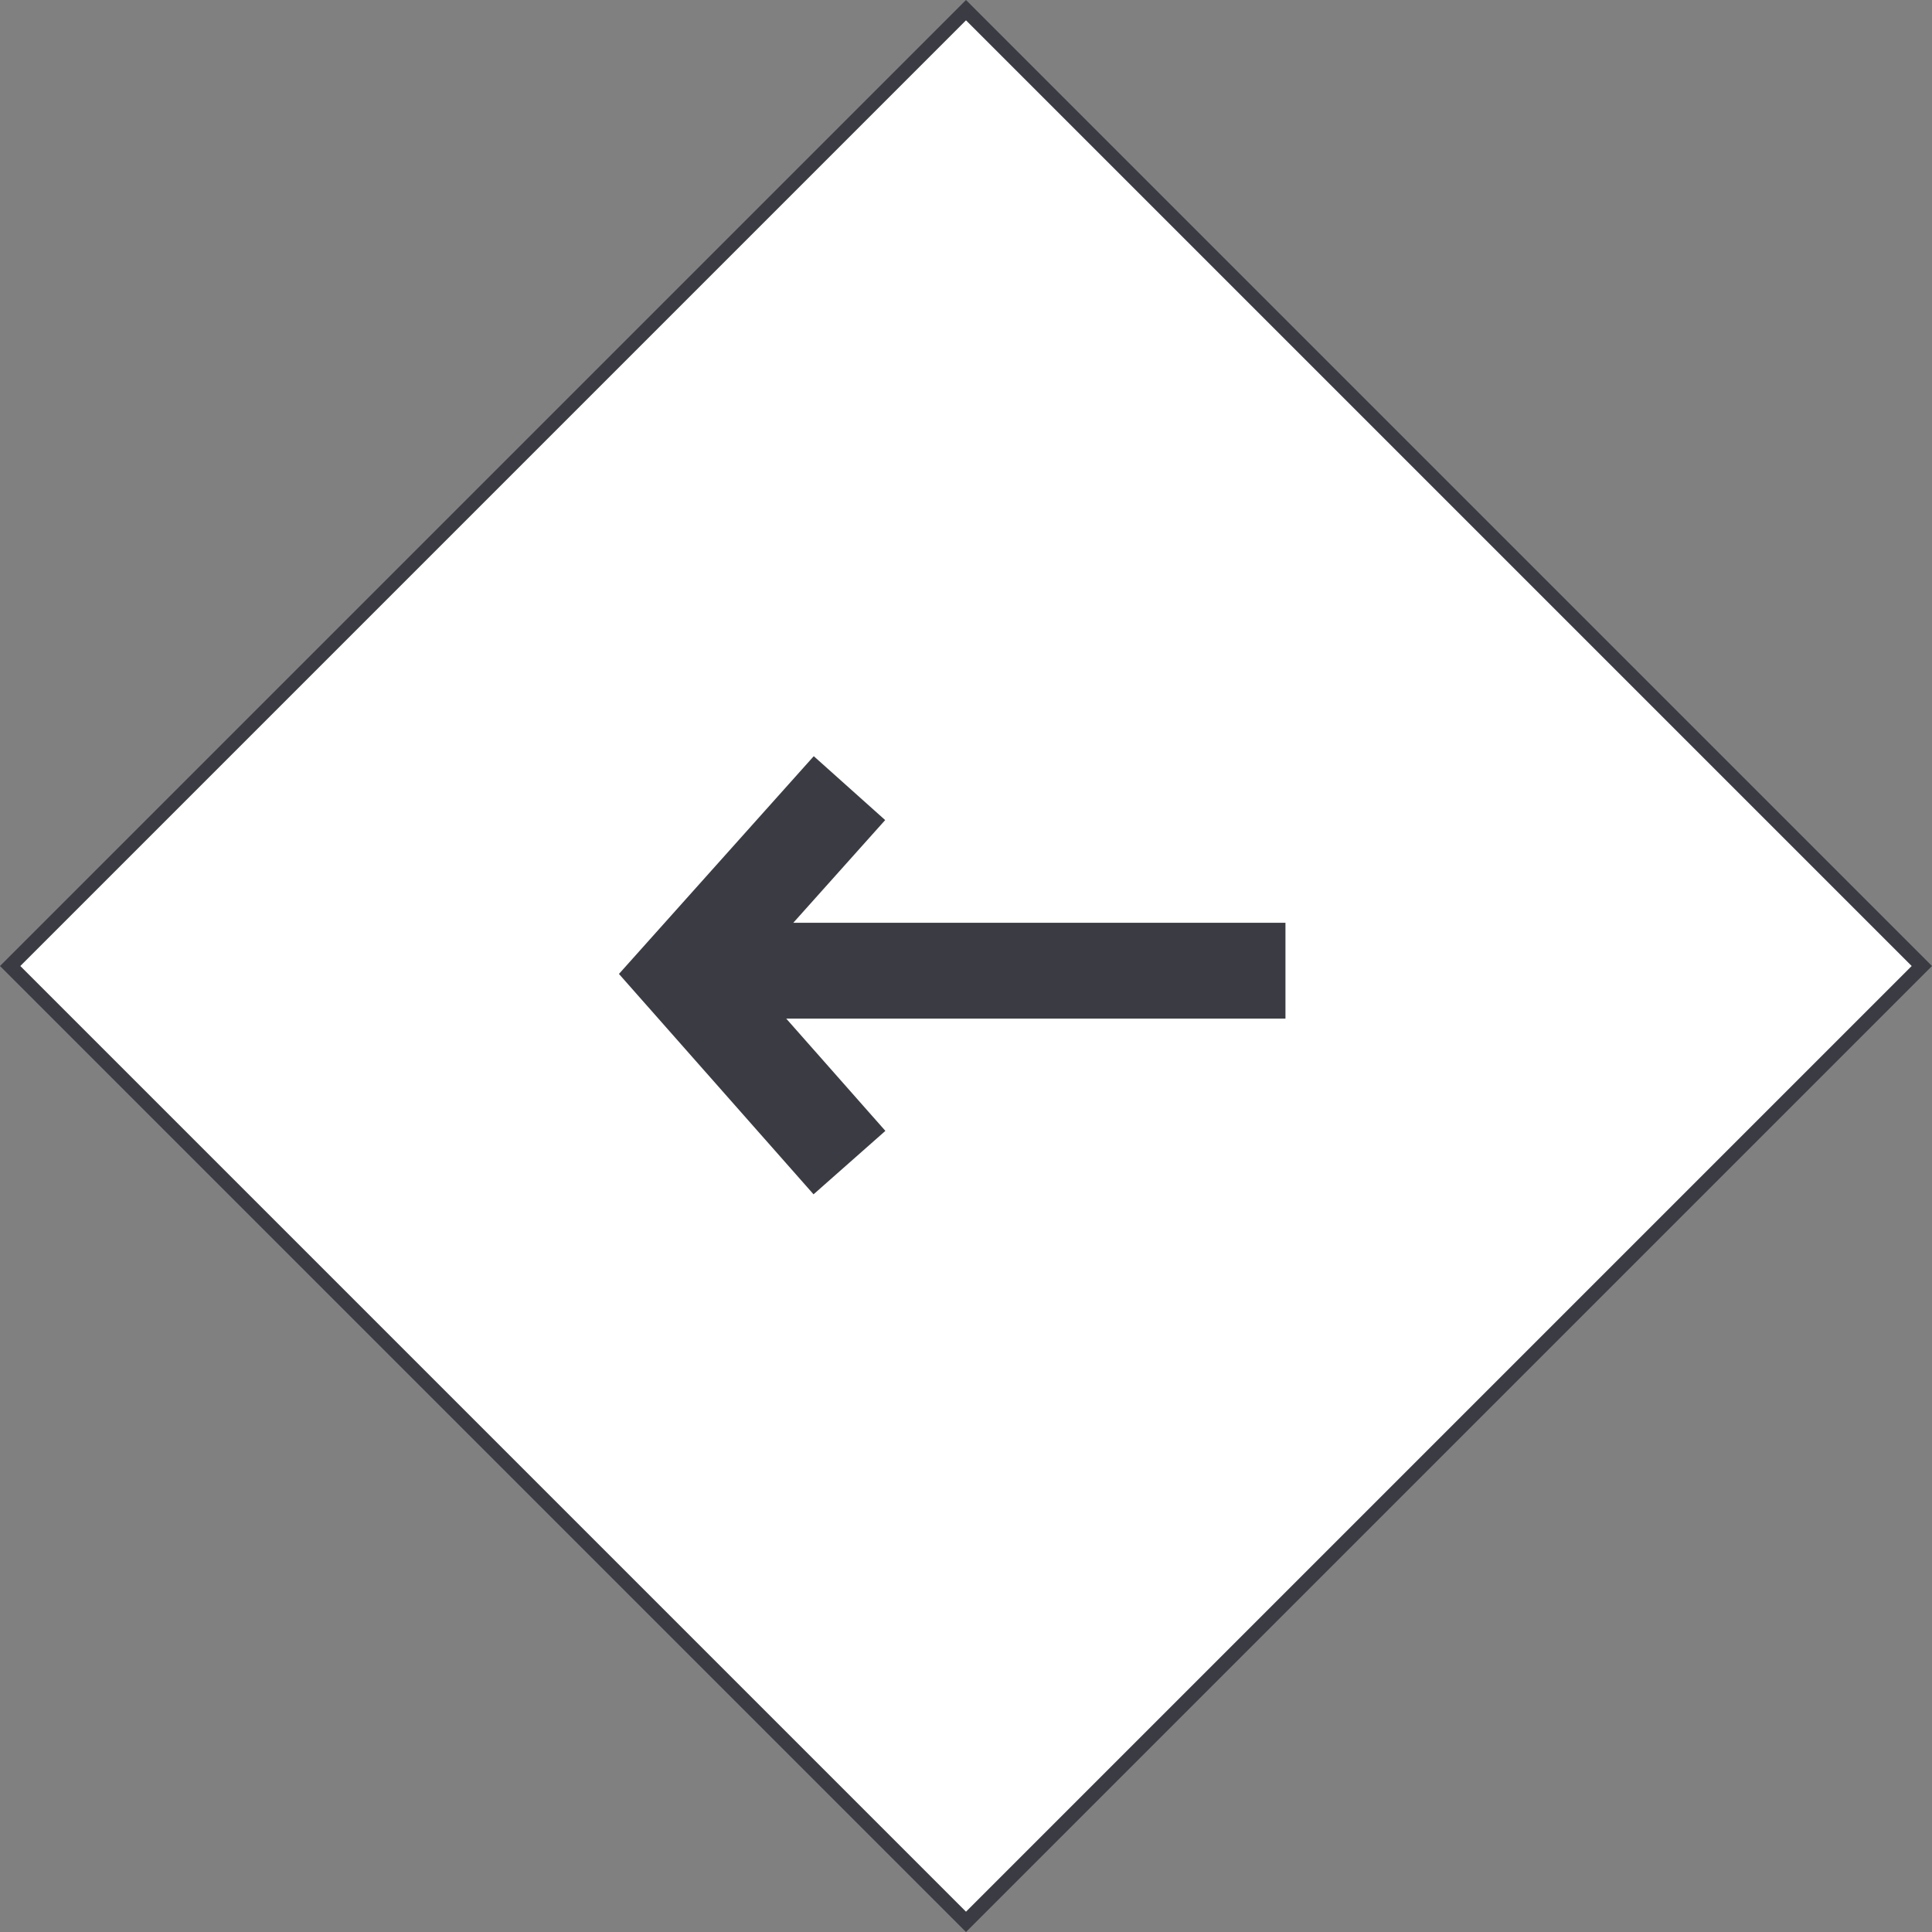 <svg xmlns="http://www.w3.org/2000/svg" width="40.32" height="40.32" viewBox="0 0 40.32 40.32">
  <rect x="0" y="0" width="40.32" height="40.32" fill="#808080" stroke="none"/>
  <g id="Grupo_319" data-name="Grupo 319" transform="translate(-139 -1362.54)">
    <g id="Grupo_318" data-name="Grupo 318">
      <g id="Trazado_258" data-name="Trazado 258" transform="translate(159.16 1362.54) rotate(45)" fill="#fff">
        <path d="M 28.361 28.361 L 0.15 28.361 L 0.15 0.15 L 28.361 0.15 L 28.361 28.361 Z" stroke="none"/>
        <path d="M 0.3 0.3 L 0.3 28.211 L 28.211 28.211 L 28.211 0.3 L 0.3 0.3 M -1.9073486328125e-06 -1.9073486328125e-06 L 28.511 -1.9073486328125e-06 L 28.511 28.511 L -1.9073486328125e-06 28.511 L -1.9073486328125e-06 -1.9073486328125e-06 Z" stroke="none" fill="#3b3c43"/>
      </g>
      <g id="Grupo_5" data-name="Grupo 5" transform="translate(153.255 1378.988)">
        <path id="Trazado_9" data-name="Trazado 9" d="M0,3.473,3.933,0,7.815,3.473" transform="translate(0 7.815) rotate(-90)" fill="none" stroke="#3b3c43" stroke-width="2"/>
        <path id="Trazado_11" data-name="Trazado 11" d="M151.572,906.161H139" transform="translate(-139 -902.351)" fill="none" stroke="#3b3c43" stroke-width="2"/>
      </g>
    </g>
  </g>
</svg>
